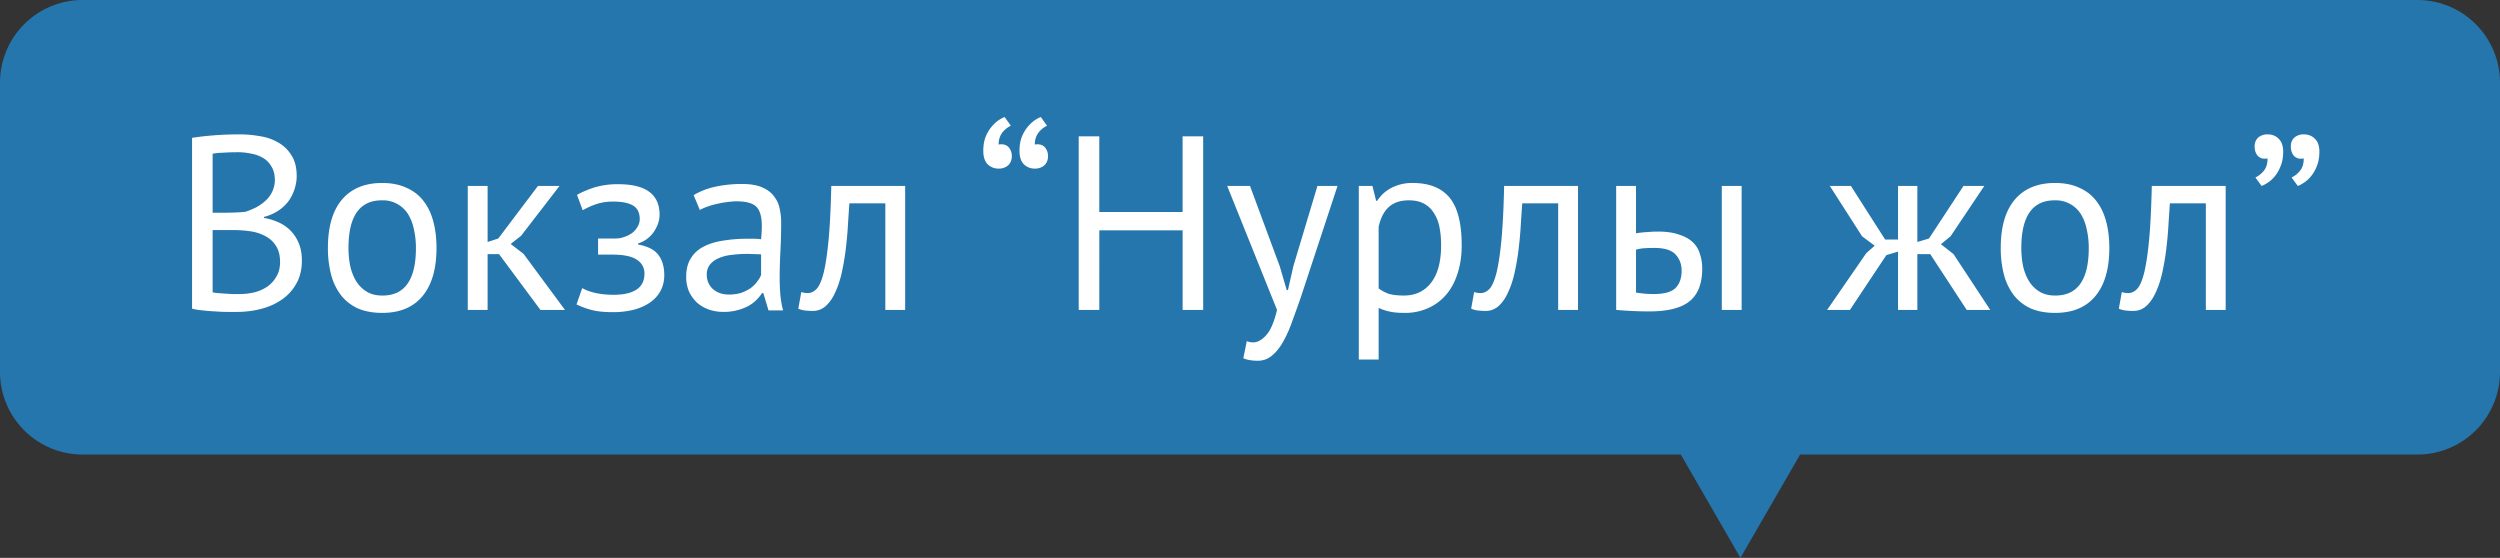 <svg width="121" height="27" viewBox="0 0 121 27" fill="none" xmlns="http://www.w3.org/2000/svg"><rect x="0" y="0" width="121" height="27" fill="#333333" stroke="none"/><path fill-rule="evenodd" clip-rule="evenodd" d="M4 0a4 4 0 00-4 4v14a4 4 0 004 4h77.351l2.887 5 2.887-5H117a4 4 0 004-4V4a4 4 0 00-4-4H4z" fill="#2576AC"/><path d="M14.36 8.52c0 .2-.033.404-.097.612-.064.208-.16.404-.288.588a1.969 1.969 0 01-.492.468c-.2.136-.436.24-.708.312v.048c.24.04.468.108.684.204a1.858 1.858 0 01.996 1.008c.104.24.156.524.156.852 0 .432-.092.808-.276 1.128a2.247 2.247 0 01-.708.768c-.288.2-.62.348-.996.444-.376.096-.76.144-1.152.144H11a7.23 7.23 0 01-.576-.024c-.2-.008-.4-.024-.6-.048a3.044 3.044 0 01-.528-.084V6.672c.296-.048.64-.088 1.032-.12s.82-.048 1.284-.048c.312 0 .628.028.948.084.328.048.624.148.888.3.264.144.48.348.648.612.176.264.264.604.264 1.02zm-2.785 5.712c.256 0 .504-.028.744-.084.24-.064.452-.16.636-.288.184-.136.328-.3.432-.492.112-.192.168-.42.168-.684 0-.328-.068-.592-.204-.792-.128-.2-.3-.356-.516-.468a2.166 2.166 0 00-.708-.228 5.28 5.28 0 00-.792-.06h-1.044v3.012c.056.016.136.028.24.036a33.139 33.139 0 00.708.048h.336zm-.66-3.936c.136 0 .3-.004.492-.012s.352-.02.48-.036c.192-.064.372-.14.54-.228a2.35 2.35 0 00.444-.324 1.353 1.353 0 00.432-.972c0-.264-.052-.48-.156-.648a1.11 1.11 0 00-.396-.42 1.656 1.656 0 00-.576-.216 3.033 3.033 0 00-.66-.072c-.264 0-.508.008-.732.024a3.06 3.06 0 00-.492.048v2.856h.624zM15.871 12c0-1.016.224-1.792.672-2.328.456-.544 1.108-.816 1.956-.816.448 0 .836.076 1.164.228.336.144.612.356.828.636.216.272.376.604.48.996.104.384.156.812.156 1.284 0 1.016-.228 1.796-.684 2.34-.448.536-1.096.804-1.944.804-.448 0-.84-.072-1.176-.216a2.213 2.213 0 01-.816-.636 2.815 2.815 0 01-.48-.996A5.048 5.048 0 0115.871 12zm.996 0c0 .304.028.596.084.876.064.28.16.524.288.732.128.208.296.376.504.504.208.128.46.192.756.192 1.088.008 1.632-.76 1.632-2.304 0-.312-.032-.608-.096-.888a2.213 2.213 0 00-.276-.732 1.414 1.414 0 00-.504-.492 1.415 1.415 0 00-.756-.192c-1.088-.008-1.632.76-1.632 2.304zm7.286.3H23.6V15h-.96V9h.96v2.712l.516-.168L26.037 9h1.044l-1.86 2.412-.504.396.624.48L27.345 15h-1.188l-2.004-2.7zm4.794.024v-.78h.84c.144 0 .284-.024.42-.072.144-.048.272-.112.384-.192.112-.088.2-.188.264-.3a.714.714 0 00.108-.372c0-.312-.108-.532-.324-.66-.216-.128-.54-.192-.972-.192-.312 0-.6.048-.864.144a3.633 3.633 0 00-.6.276l-.276-.744c.24-.136.52-.256.84-.36a3.868 3.868 0 011.164-.156c1.328 0 1.992.492 1.992 1.476 0 .28-.092.556-.276.828a1.433 1.433 0 01-.768.564v.048c.472.088.8.256.984.504.192.248.288.576.288.984 0 .256-.052.492-.156.708-.104.216-.26.404-.468.564-.208.16-.472.288-.792.384a4.042 4.042 0 01-1.092.132c-.408 0-.748-.036-1.02-.108a4.214 4.214 0 01-.72-.264l.276-.792c.184.104.404.184.66.24.264.056.548.084.852.084.488 0 .86-.084 1.116-.252.256-.168.384-.424.384-.768a.763.763 0 00-.36-.672c-.24-.168-.636-.252-1.188-.252h-.696zm4.625-2.88a3.46 3.46 0 011.056-.408 6.017 6.017 0 011.272-.132c.416 0 .748.056.996.168.256.112.448.26.576.444.136.176.224.372.264.588.048.216.072.432.072.648 0 .48-.012.948-.036 1.404-.024.456-.036.888-.036 1.296 0 .296.012.576.036.84.024.264.068.508.132.732h-.708l-.252-.84h-.06a2.04 2.04 0 01-.276.336 1.85 1.85 0 01-.384.288 2.541 2.541 0 01-1.212.288c-.256 0-.496-.04-.72-.12a1.733 1.733 0 01-.564-.336 1.745 1.745 0 01-.384-.54 1.802 1.802 0 01-.132-.708c0-.352.072-.644.216-.876a1.51 1.51 0 01.6-.564c.264-.144.576-.244.936-.3a7.092 7.092 0 011.212-.096h.324c.112 0 .224.008.336.024.024-.24.036-.456.036-.648 0-.44-.088-.748-.264-.924-.176-.176-.496-.264-.96-.264-.136 0-.284.012-.444.036a3.79 3.79 0 00-.48.084c-.16.032-.316.076-.468.132a2.132 2.132 0 00-.384.168l-.3-.72zm1.704 4.812c.224 0 .424-.028.6-.084.176-.064.328-.14.456-.228.128-.096.232-.2.312-.312.088-.112.152-.22.192-.324v-.996a4.887 4.887 0 00-.348-.012 5.533 5.533 0 00-1.068.036 2.1 2.1 0 00-.624.156c-.176.072-.32.176-.432.312a.755.755 0 00-.156.492c0 .28.1.512.3.696.2.176.456.264.768.264zM42.85 9.84h-1.74c-.024.336-.048.7-.072 1.092-.024.384-.06.772-.108 1.164a12.01 12.01 0 01-.192 1.116c-.08.352-.184.664-.312.936-.12.272-.272.492-.456.66a.912.912 0 01-.636.24 2.84 2.84 0 01-.396-.024 1.097 1.097 0 01-.3-.084l.144-.804a.98.98 0 00.312.048c.16 0 .304-.068.432-.204.128-.136.24-.392.336-.768.096-.384.176-.912.24-1.584s.108-1.548.132-2.628h3.576v6h-.96V9.84zm7.874-2.28c0 .184-.06.332-.18.444a.671.671 0 01-.456.156.733.733 0 01-.54-.216c-.136-.144-.204-.356-.204-.636 0-.264.036-.488.108-.672a1.802 1.802 0 01.612-.804c.12-.08.224-.136.312-.168l.3.42c-.176.088-.32.208-.432.36a.92.92 0 00-.156.552.57.57 0 01.132-.012c.16 0 .284.056.372.168a.64.64 0 01.132.408zm-1.752 0c0 .184-.06.332-.18.444a.671.671 0 01-.456.156.733.733 0 01-.54-.216c-.136-.144-.204-.356-.204-.636 0-.264.036-.488.108-.672a1.802 1.802 0 01.612-.804c.12-.08.224-.136.312-.168l.3.42c-.176.088-.32.208-.432.36a.92.92 0 00-.156.552.57.57 0 01.132-.012c.16 0 .284.056.372.168a.64.64 0 01.132.408zm8.267 3.588h-4.032V15h-.997V6.6h.996v3.66h4.032V6.6h.996V15h-.995v-3.852zm4.702 1.74l.336 1.152h.06l.264-1.164L63.764 9h.972l-1.776 5.388c-.136.392-.272.772-.408 1.14a6.264 6.264 0 01-.432.984c-.16.288-.34.516-.54.684-.2.176-.432.264-.696.264-.288 0-.524-.04-.708-.12l.168-.828c.104.04.204.06.3.06.224 0 .44-.12.648-.36.208-.232.38-.636.516-1.212l-2.412-6H60.5l1.44 3.888zM65.766 9h.66l.18.72h.048a1.8 1.8 0 01.708-.636 2.175 2.175 0 011.008-.228c.8 0 1.396.236 1.788.708.392.472.588 1.244.588 2.316 0 .504-.068.96-.204 1.368-.128.4-.312.74-.552 1.02-.24.28-.532.496-.876.648a2.706 2.706 0 01-1.128.228c-.296 0-.532-.02-.708-.06a2.592 2.592 0 01-.552-.18V17.4h-.96V9zm2.424.696c-.408 0-.732.108-.972.324-.232.208-.396.528-.492.96v2.976c.144.112.308.2.492.264.184.056.428.084.732.084.552 0 .988-.204 1.308-.612.328-.416.492-1.024.492-1.824 0-.328-.028-.624-.084-.888a1.832 1.832 0 00-.276-.684 1.22 1.22 0 00-.48-.444c-.192-.104-.432-.156-.72-.156zm7.226.144h-1.74c-.024.336-.048.7-.072 1.092-.024.384-.06.772-.108 1.164a12.01 12.01 0 01-.192 1.116c-.08.352-.184.664-.312.936-.12.272-.272.492-.456.66a.912.912 0 01-.636.24 2.84 2.84 0 01-.396-.024 1.097 1.097 0 01-.3-.084l.144-.804a.98.98 0 00.312.048c.16 0 .304-.068.432-.204.128-.136.24-.392.336-.768.096-.384.176-.912.24-1.584S72.776 10.08 72.8 9h3.576v6h-.96V9.84zm3.767 4.32c.296.048.58.072.852.072.504 0 .856-.096 1.056-.288.2-.2.3-.48.3-.84 0-.32-.1-.584-.3-.792-.192-.208-.532-.312-1.02-.312-.136 0-.284.004-.444.012-.16.008-.308.032-.444.072v2.076zm0-2.868c.192-.032.376-.052.552-.06.176-.016.344-.024.504-.024.408 0 .748.048 1.02.144.28.088.504.212.672.372.168.16.284.352.348.576.072.216.108.448.108.696 0 .728-.204 1.256-.612 1.584-.4.328-1.052.492-1.956.492-.512 0-1.044-.024-1.596-.072V9h.96v2.292zM83.335 9h.96v6h-.96V9zm7.965 3.348L89.536 15h-1.104l1.896-2.748.408-.36-.612-.456L88.564 9h1.02l1.656 2.592h.624V9h.936v2.712l.564-.168L95.032 9h1.008l-1.632 2.436-.468.384.612.48 1.776 2.7h-1.14l-1.764-2.7H92.8V15h-.936v-2.82l-.564.168zM96.836 12c0-1.016.224-1.792.672-2.328.456-.544 1.108-.816 1.956-.816.448 0 .836.076 1.164.228.336.144.612.356.828.636.216.272.376.604.48.996.104.384.156.812.156 1.284 0 1.016-.228 1.796-.684 2.34-.448.536-1.096.804-1.944.804-.448 0-.84-.072-1.176-.216a2.213 2.213 0 01-.816-.636 2.815 2.815 0 01-.48-.996A5.048 5.048 0 0196.836 12zm.996 0c0 .304.028.596.084.876.064.28.16.524.288.732.128.208.296.376.504.504.208.128.46.192.756.192 1.088.008 1.632-.76 1.632-2.304 0-.312-.032-.608-.096-.888a2.213 2.213 0 00-.276-.732 1.414 1.414 0 00-.504-.492 1.415 1.415 0 00-.756-.192c-1.088-.008-1.632.76-1.632 2.304zm8.931-2.16h-1.74c-.024.336-.048.7-.072 1.092-.024.384-.06.772-.108 1.164a12.01 12.01 0 01-.192 1.116c-.08.352-.184.664-.312.936-.12.272-.272.492-.456.66a.912.912 0 01-.636.24 2.84 2.84 0 01-.396-.024 1.097 1.097 0 01-.3-.084l.144-.804a.98.98 0 00.312.048c.16 0 .304-.068.432-.204.128-.136.24-.392.336-.768.096-.384.176-.912.24-1.584s.108-1.548.132-2.628h3.576v6h-.96V9.84zm4.115-2.748a.56.56 0 01.168-.432.671.671 0 01.456-.156c.224 0 .404.072.54.216.144.136.216.344.216.624 0 .264-.04.492-.12.684a1.712 1.712 0 01-.276.492 1.528 1.528 0 01-.336.312c-.12.08-.224.136-.312.168l-.3-.408c.184-.096.328-.216.432-.36.104-.144.156-.332.156-.564a.57.57 0 01-.132.012.447.447 0 01-.36-.156.678.678 0 01-.132-.432zm-1.752 0a.56.56 0 01.168-.432.671.671 0 01.456-.156c.224 0 .404.072.54.216.144.136.216.344.216.624 0 .264-.04.492-.12.684a1.712 1.712 0 01-.276.492 1.528 1.528 0 01-.336.312c-.12.08-.224.136-.312.168l-.3-.408c.184-.096.328-.216.432-.36.104-.144.156-.332.156-.564a.57.57 0 01-.132.012.447.447 0 01-.36-.156.678.678 0 01-.132-.432z" fill="#fff"/></svg>